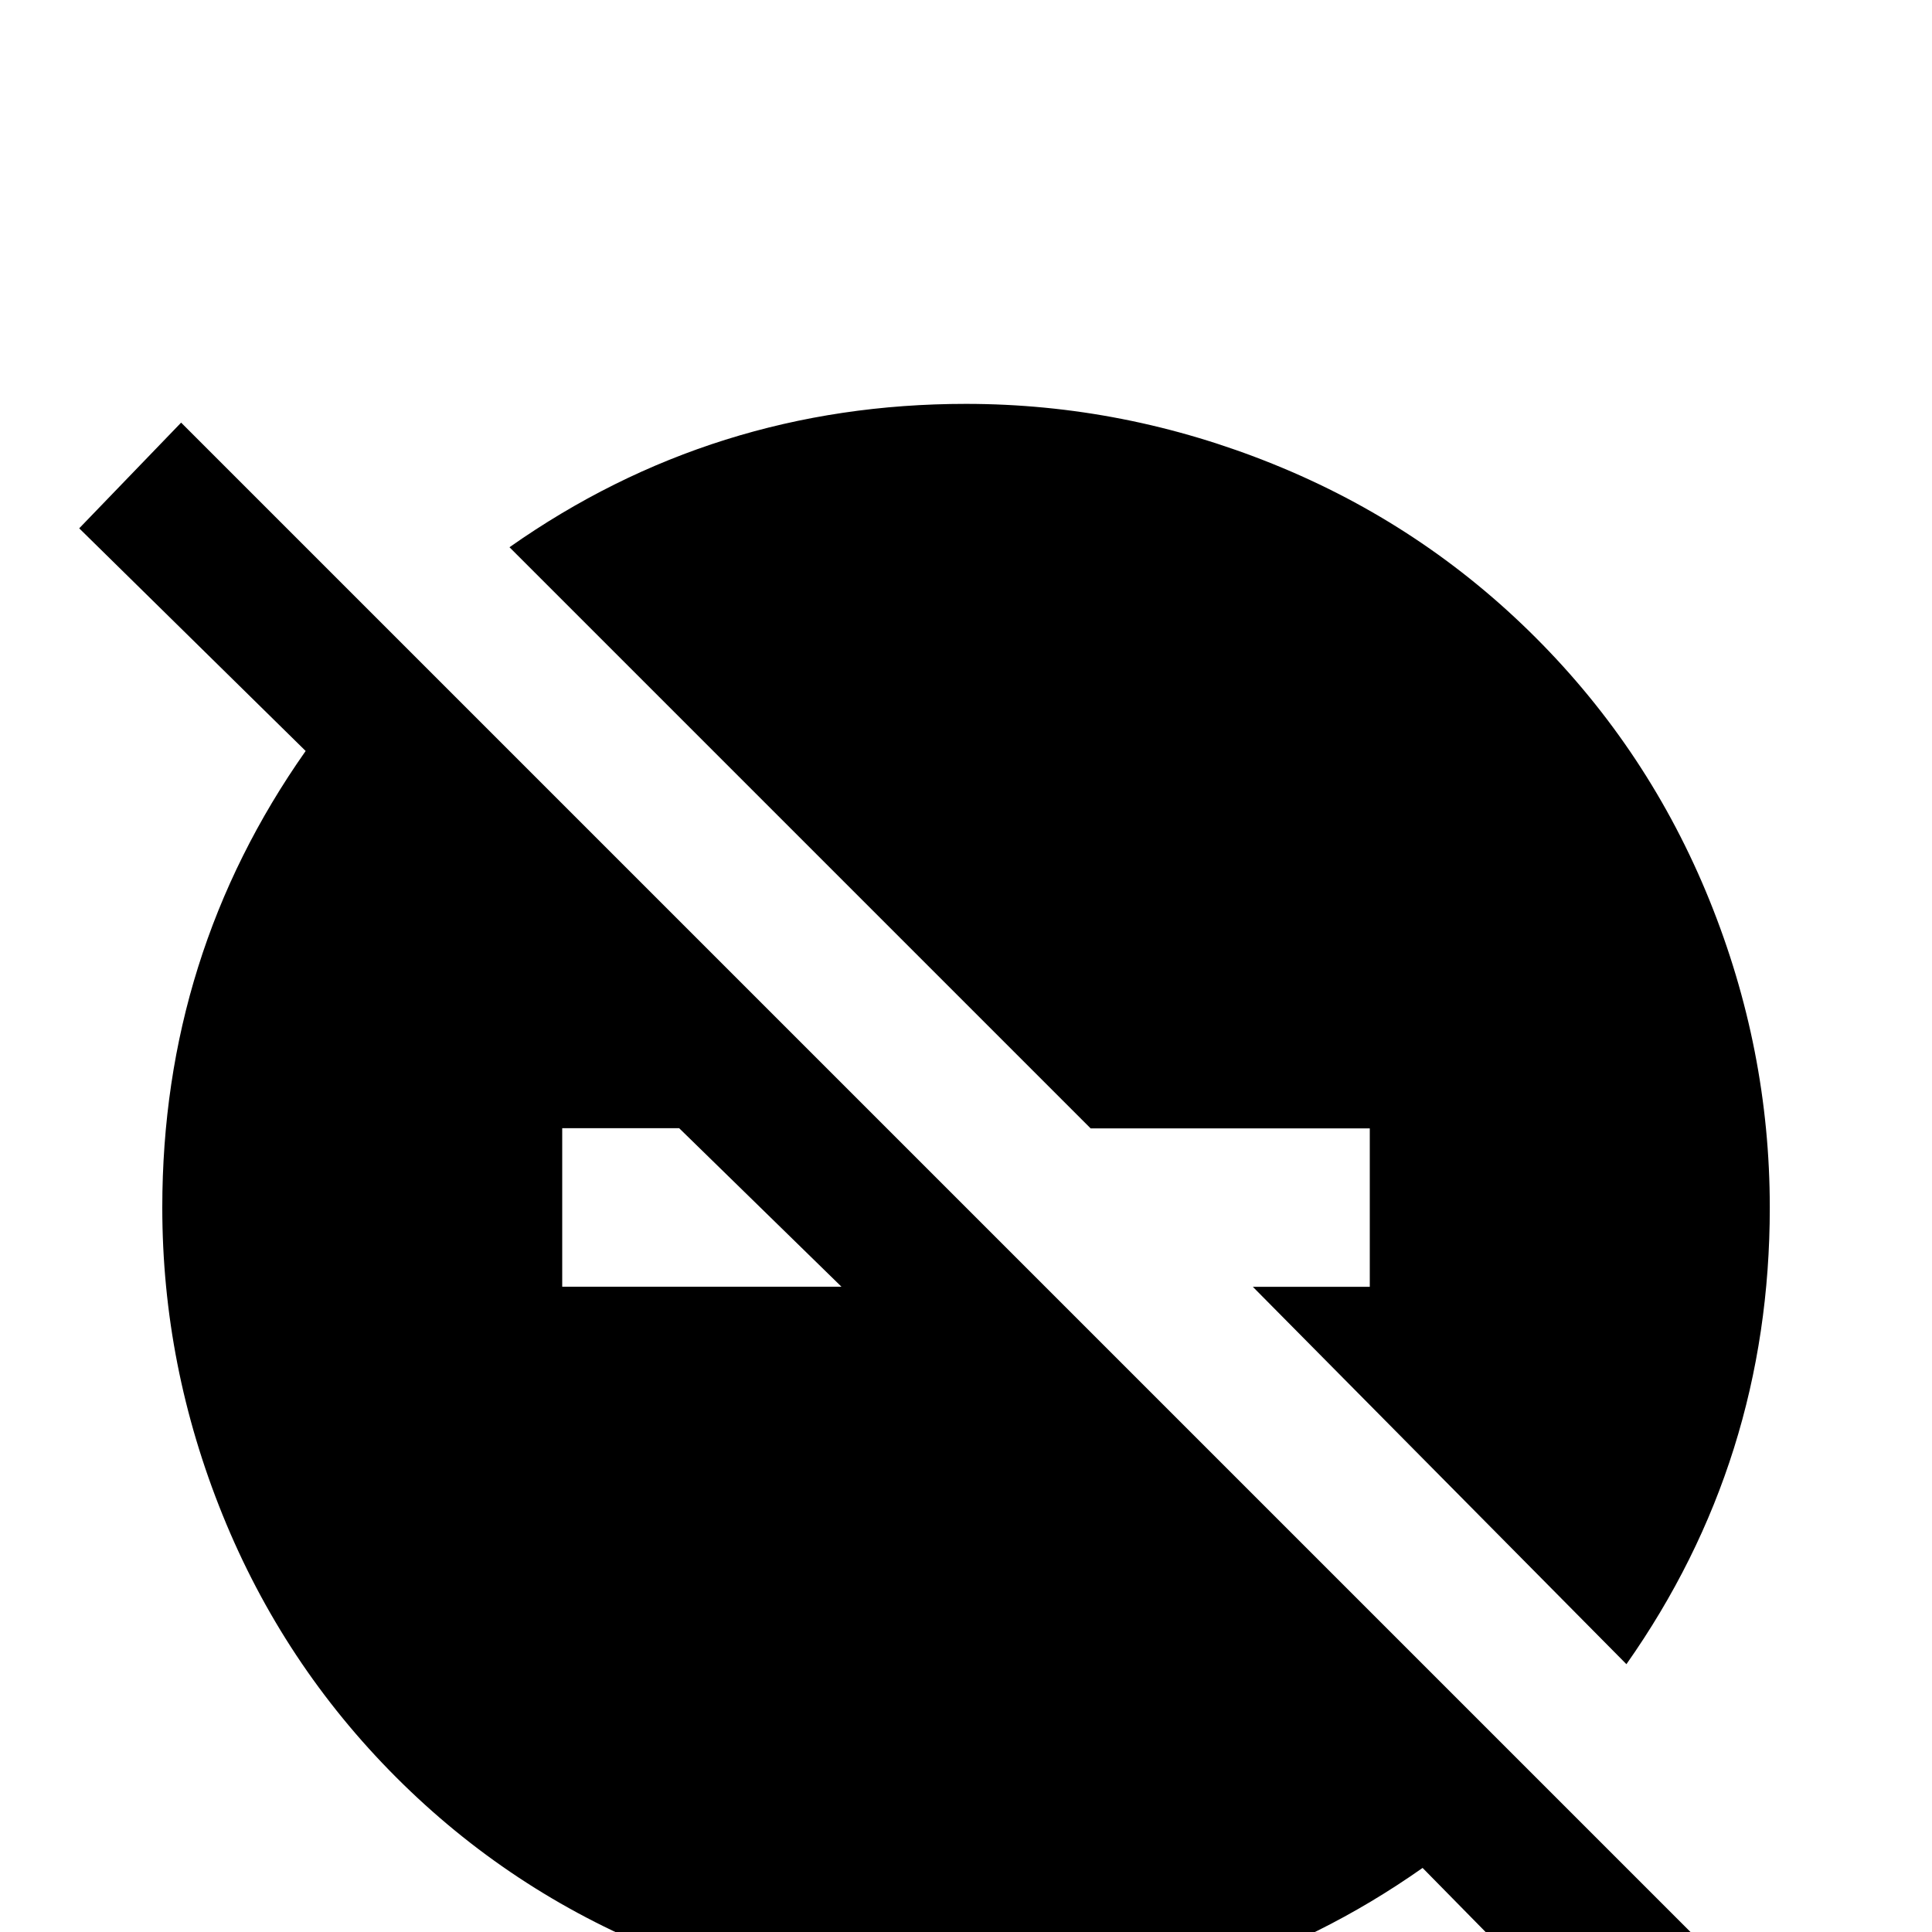 <!-- Generated by IcoMoon.io -->
<svg version="1.1" xmlns="http://www.w3.org/2000/svg" width="24" height="24" viewBox="0 0 24 24">
<title>do_not_disturb_off1</title>
<path d="M17.016 14.016v1.969h-1.453l4.641 4.688q1.781-2.531 1.781-5.672 0-1.969-0.75-3.82t-2.156-3.258-3.258-2.156-3.82-0.75q-3.141 0-5.672 1.781l7.219 7.219h3.469zM2.25 5.25l-1.266 1.313 2.813 2.766q-1.781 2.531-1.781 5.672 0 1.969 0.75 3.82t2.156 3.258 3.258 2.156 3.82 0.75q3.141 0 5.672-1.781l2.766 2.813 1.313-1.266zM6.984 15.984v-1.969h1.453l2.016 1.969h-3.469z"></path>
</svg>
